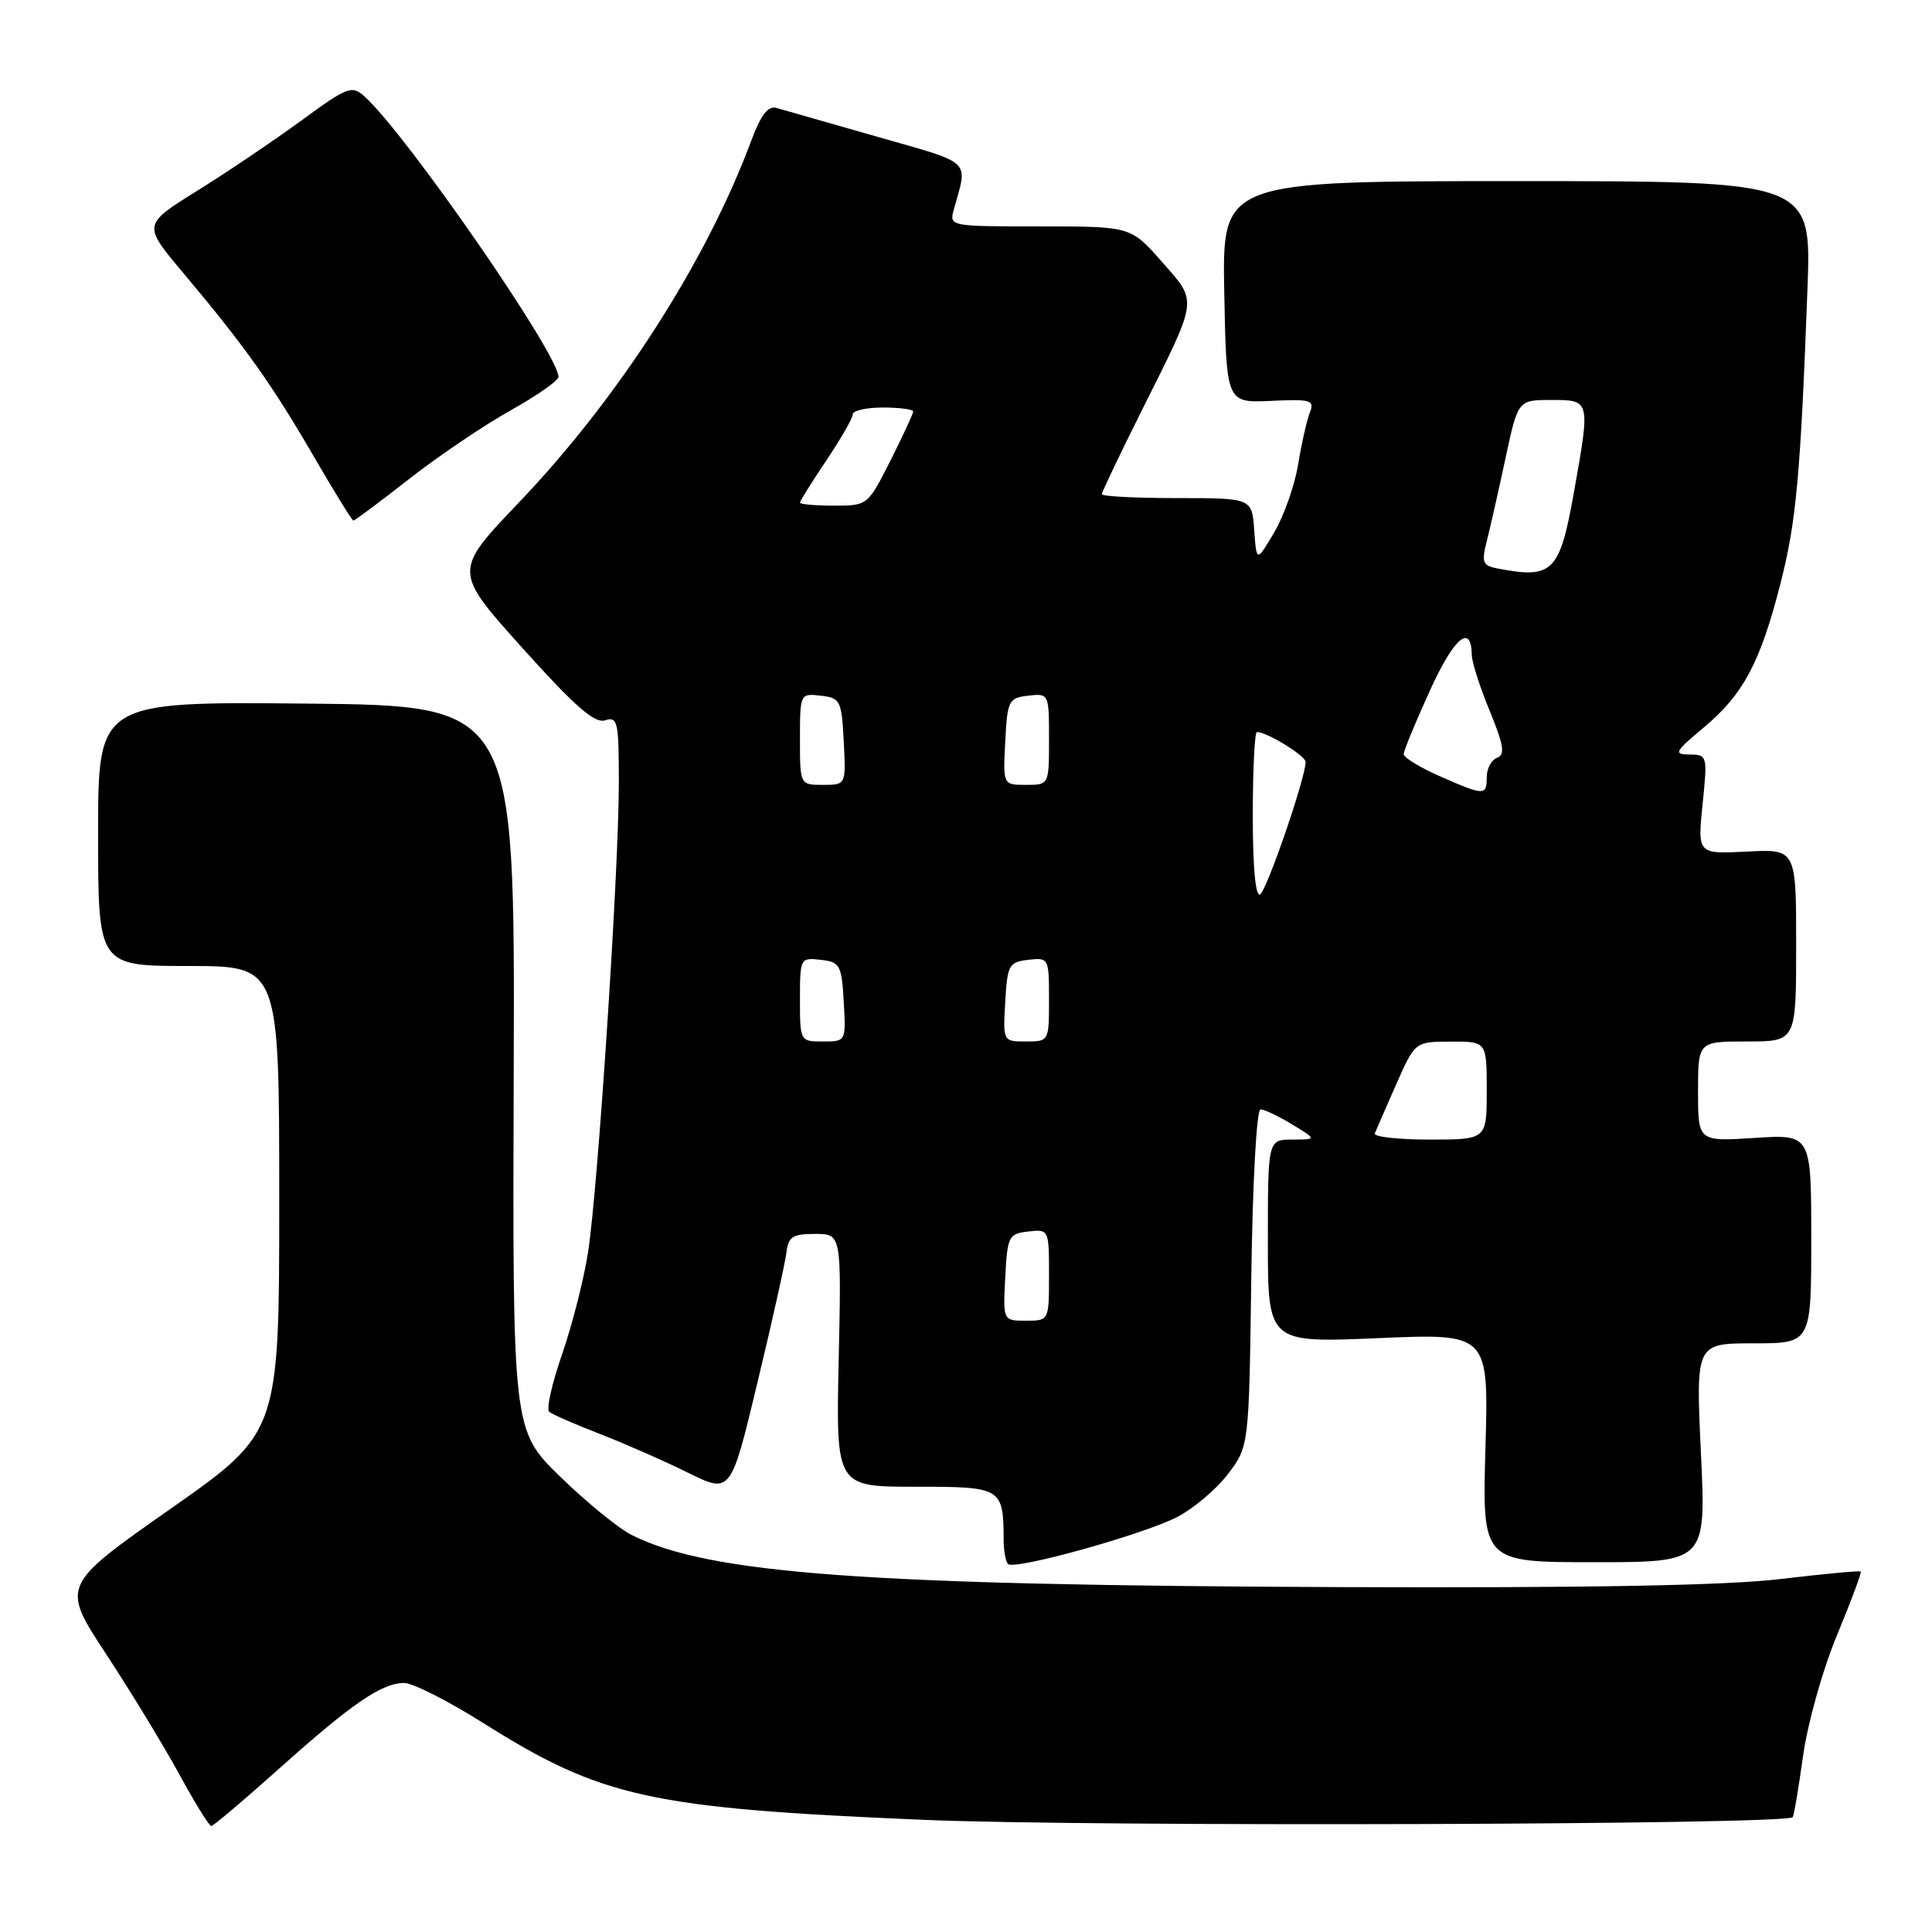 <?xml version="1.0" encoding="UTF-8" standalone="no"?>
<!DOCTYPE svg PUBLIC "-//W3C//DTD SVG 1.1//EN" "http://www.w3.org/Graphics/SVG/1.1/DTD/svg11.dtd" >
<svg xmlns="http://www.w3.org/2000/svg" xmlns:xlink="http://www.w3.org/1999/xlink" version="1.1" viewBox="0 0 256 256">
 <g >
 <path fill="currentColor"
d=" M 37.00 234.34 C 46.62 225.73 50.59 223.01 53.55 223.00 C 54.68 223.00 59.41 225.39 64.05 228.32 C 79.73 238.20 86.10 239.60 122.43 241.14 C 144.48 242.08 236.54 241.80 237.54 240.79 C 237.70 240.63 238.31 236.99 238.91 232.70 C 239.52 228.34 241.49 221.30 243.40 216.70 C 245.27 212.19 246.69 208.38 246.56 208.24 C 246.43 208.10 241.64 208.55 235.91 209.23 C 228.74 210.09 210.54 210.42 177.50 210.30 C 114.63 210.06 93.97 208.54 83.71 203.40 C 81.94 202.51 77.67 199.02 74.21 195.65 C 67.91 189.50 67.91 189.50 68.07 141.50 C 68.22 93.50 68.22 93.50 40.61 93.23 C 13.00 92.97 13.00 92.97 13.00 110.48 C 13.00 128.00 13.00 128.00 25.00 128.00 C 37.00 128.00 37.00 128.00 37.00 158.92 C 37.00 189.83 37.00 189.83 22.55 199.96 C 8.10 210.10 8.10 210.10 14.06 219.17 C 17.33 224.16 21.70 231.33 23.76 235.11 C 25.82 238.89 27.73 241.98 28.00 241.96 C 28.27 241.95 32.33 238.52 37.00 234.34 Z  M 155.95 201.03 C 158.11 199.92 161.15 197.36 162.69 195.34 C 165.50 191.66 165.50 191.66 165.80 169.33 C 165.98 156.58 166.50 147.00 167.03 147.00 C 167.54 147.00 169.43 147.90 171.23 149.00 C 174.50 150.99 174.50 150.99 171.25 151.00 C 168.00 151.00 168.00 151.00 168.00 164.47 C 168.00 177.94 168.00 177.94 182.63 177.31 C 197.26 176.68 197.26 176.68 196.83 191.84 C 196.40 207.00 196.40 207.00 211.23 207.00 C 226.07 207.00 226.07 207.00 225.38 192.50 C 224.70 178.00 224.70 178.00 232.35 178.00 C 240.00 178.00 240.00 178.00 240.00 164.15 C 240.00 150.30 240.00 150.30 232.50 150.78 C 225.00 151.26 225.00 151.26 225.00 144.63 C 225.00 138.00 225.00 138.00 231.50 138.00 C 238.00 138.00 238.00 138.00 238.00 125.25 C 238.00 112.50 238.00 112.50 231.47 112.84 C 224.93 113.17 224.93 113.17 225.60 106.59 C 226.26 100.12 226.23 100.00 223.89 99.98 C 221.72 99.96 221.89 99.63 225.79 96.37 C 231.01 91.99 233.25 87.78 235.92 77.32 C 238.02 69.11 238.57 63.10 239.50 38.25 C 240.03 24.00 240.03 24.00 200.99 24.00 C 161.95 24.00 161.95 24.00 162.22 38.69 C 162.50 53.39 162.50 53.39 168.39 53.12 C 173.74 52.87 174.21 53.01 173.56 54.67 C 173.16 55.68 172.46 58.77 172.01 61.55 C 171.55 64.32 170.12 68.37 168.84 70.55 C 166.50 74.50 166.50 74.50 166.19 70.25 C 165.89 66.00 165.89 66.00 155.94 66.00 C 150.47 66.00 146.00 65.77 146.00 65.48 C 146.00 65.20 148.42 60.14 151.37 54.23 C 158.84 39.30 158.73 40.11 153.93 34.66 C 149.83 30.00 149.83 30.00 137.80 30.00 C 125.80 30.00 125.77 29.99 126.39 27.75 C 128.25 21.05 129.01 21.77 116.28 18.13 C 109.80 16.28 103.79 14.56 102.91 14.31 C 101.77 13.98 100.83 15.19 99.53 18.68 C 93.59 34.66 81.96 52.76 68.78 66.56 C 60.07 75.68 60.07 75.68 69.21 85.85 C 76.15 93.58 78.79 95.89 80.17 95.45 C 81.85 94.91 82.00 95.60 82.00 103.72 C 82.00 115.32 79.22 157.69 77.91 166.00 C 77.35 169.57 75.80 175.64 74.47 179.47 C 73.14 183.31 72.37 186.73 72.77 187.07 C 73.17 187.41 76.20 188.73 79.50 190.01 C 82.80 191.29 88.05 193.60 91.16 195.14 C 96.83 197.94 96.83 197.94 100.36 183.22 C 102.31 175.12 104.03 167.38 104.20 166.00 C 104.46 163.87 105.01 163.50 108.00 163.50 C 111.50 163.50 111.50 163.50 111.13 180.25 C 110.77 197.00 110.77 197.00 121.27 197.00 C 132.79 197.00 132.95 197.10 132.99 204.08 C 132.99 205.50 133.26 206.93 133.57 207.24 C 134.41 208.08 151.34 203.38 155.95 201.03 Z  M 54.21 63.47 C 58.10 60.43 64.14 56.34 67.64 54.39 C 71.14 52.43 74.00 50.43 74.00 49.94 C 74.00 46.91 53.84 17.77 48.29 12.77 C 46.62 11.27 46.05 11.49 39.88 16.01 C 36.23 18.67 30.03 22.86 26.08 25.31 C 18.91 29.78 18.91 29.78 24.26 36.14 C 32.37 45.78 36.02 50.91 41.50 60.35 C 44.25 65.09 46.65 68.97 46.82 68.98 C 47.00 68.99 50.33 66.51 54.21 63.47 Z  M 133.20 169.25 C 133.48 163.81 133.65 163.48 136.25 163.18 C 138.98 162.87 139.00 162.91 139.00 168.93 C 139.00 175.00 139.00 175.00 135.95 175.00 C 132.90 175.00 132.90 175.00 133.20 169.25 Z  M 182.17 150.18 C 182.35 149.73 183.62 146.81 185.00 143.69 C 187.50 138.03 187.50 138.03 192.25 138.02 C 197.00 138.00 197.00 138.00 197.00 144.50 C 197.00 151.00 197.00 151.00 189.42 151.00 C 185.25 151.00 181.98 150.63 182.17 150.18 Z  M 106.00 132.43 C 106.00 126.95 106.04 126.87 108.75 127.18 C 111.31 127.48 111.52 127.85 111.80 132.75 C 112.10 138.00 112.10 138.00 109.05 138.00 C 106.01 138.00 106.00 137.97 106.00 132.43 Z  M 133.20 132.75 C 133.48 127.85 133.69 127.48 136.25 127.18 C 138.96 126.87 139.00 126.95 139.00 132.43 C 139.00 137.97 138.99 138.00 135.95 138.00 C 132.90 138.00 132.90 138.00 133.20 132.75 Z  M 166.00 108.06 C 166.00 101.98 166.25 97.00 166.55 97.00 C 167.90 97.00 173.00 100.14 173.00 100.97 C 173.00 103.04 167.87 117.96 166.97 118.52 C 166.37 118.89 166.00 114.94 166.00 108.06 Z  M 190.75 102.84 C 188.14 101.69 186.00 100.38 186.00 99.93 C 186.00 99.48 187.56 95.68 189.48 91.48 C 192.68 84.45 194.96 82.53 195.02 86.81 C 195.04 87.74 196.10 91.06 197.39 94.19 C 199.26 98.75 199.46 99.99 198.37 100.41 C 197.61 100.70 197.00 101.85 197.00 102.97 C 197.00 105.46 196.68 105.45 190.75 102.84 Z  M 106.00 97.93 C 106.00 91.91 106.02 91.87 108.75 92.18 C 111.35 92.48 111.52 92.81 111.80 98.25 C 112.10 104.00 112.10 104.00 109.05 104.00 C 106.00 104.00 106.00 104.00 106.00 97.93 Z  M 133.20 98.25 C 133.48 92.81 133.65 92.48 136.25 92.18 C 138.98 91.87 139.00 91.91 139.00 97.93 C 139.00 104.00 139.00 104.00 135.95 104.00 C 132.90 104.00 132.90 104.00 133.20 98.25 Z  M 198.35 75.31 C 196.46 74.94 196.29 74.49 197.01 71.69 C 197.45 69.94 198.57 65.01 199.48 60.75 C 201.14 53.00 201.14 53.00 205.57 53.00 C 210.75 53.00 210.74 52.96 208.54 65.31 C 206.66 75.85 205.74 76.75 198.35 75.31 Z  M 106.00 66.60 C 106.00 66.38 107.58 63.86 109.50 61.00 C 111.42 58.14 113.00 55.39 113.00 54.90 C 113.00 54.40 114.80 54.00 117.00 54.00 C 119.20 54.00 121.00 54.24 121.00 54.53 C 121.00 54.82 119.64 57.74 117.99 61.03 C 114.98 66.99 114.96 67.00 110.49 67.00 C 108.02 67.00 106.00 66.82 106.00 66.60 Z "/>
</g>
</svg>